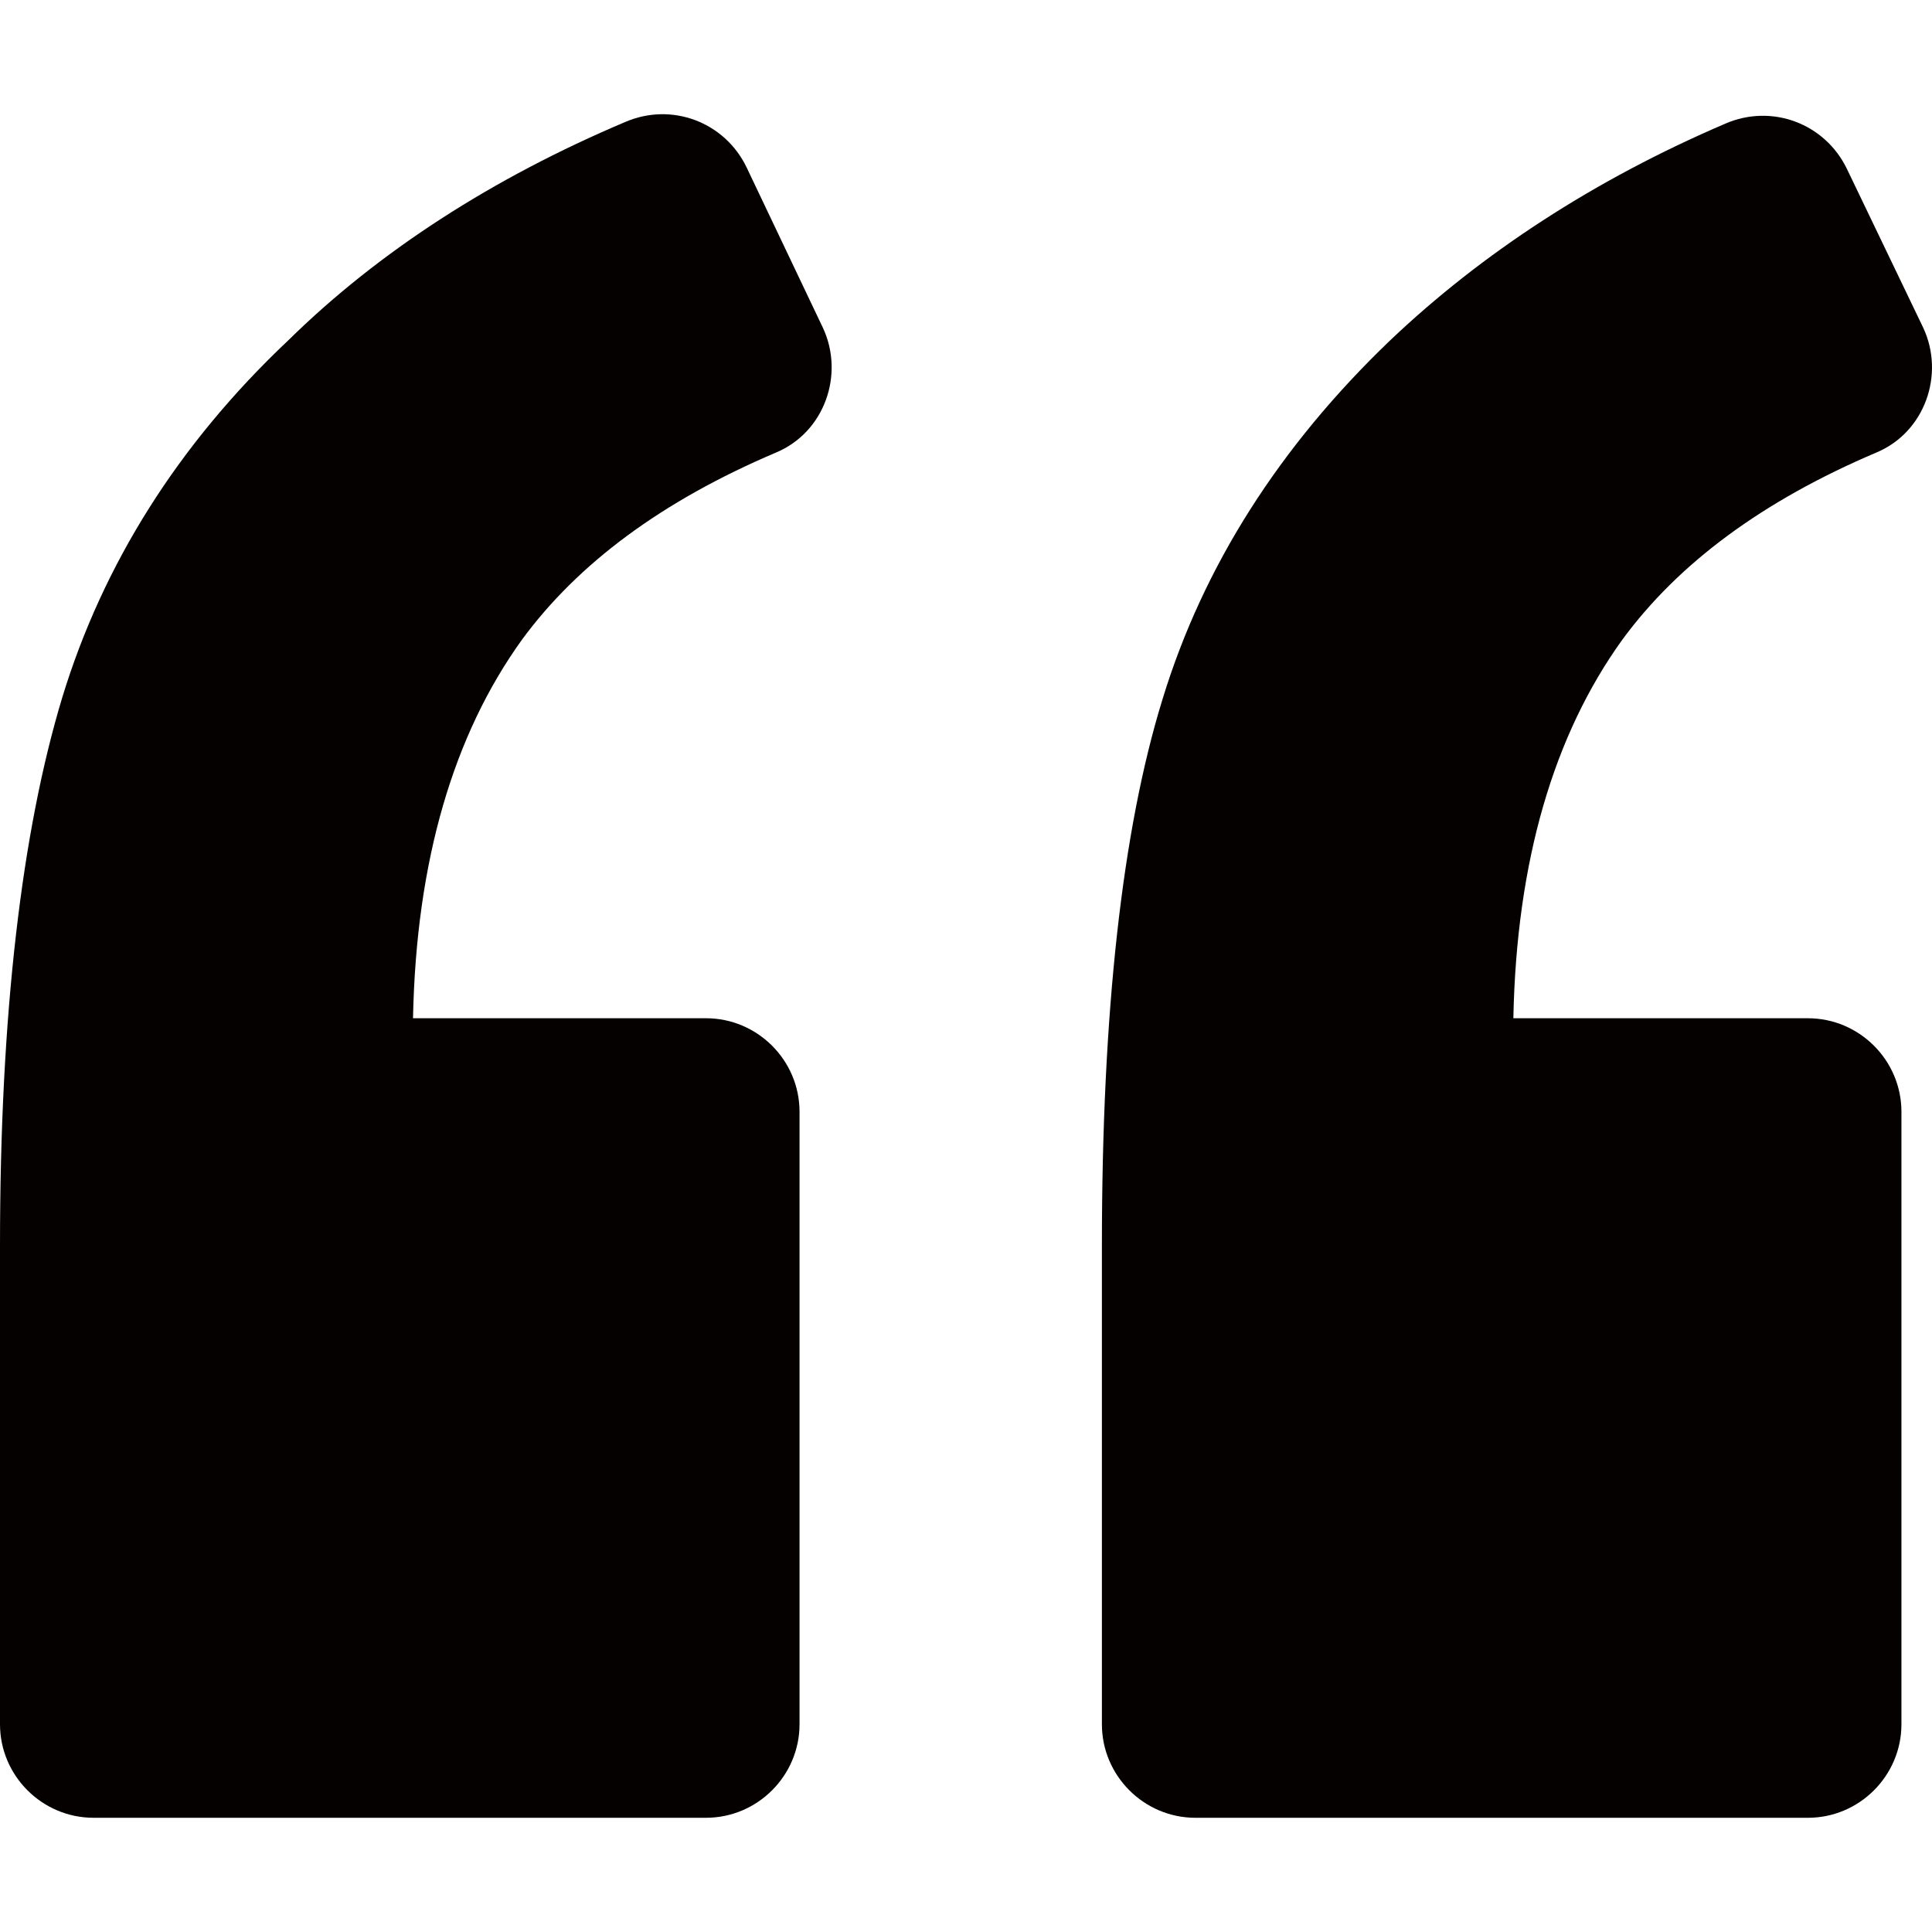 <svg enable-background="new 0 0 512 512" height="512" viewBox="0 0 123.961 123.961" width="512" xmlns="http://www.w3.org/2000/svg"><g fill="#060101" xmlns="http://www.w3.org/2000/svg"><path d="m49.8 29.032c3.1-1.3 4.4-5 3-8l-4.9-10.3c-1.4-2.899-4.8-4.2-7.8-2.899-8.5 3.6-15.8 8.3-21.6 14-7.1 6.699-11.9 14.399-14.5 22.899-2.6 8.601-4 20.3-4 35.2v30.7c0 3.3 2.7 6 6 6h39.3c3.3 0 6-2.7 6-6v-39.3c0-3.301-2.7-6-6-6h-18.8c.2-10.101 2.6-18.2 7-24.301 3.6-4.898 9-8.898 16.3-11.999z"/><path d="m120.4 29.032c3.1-1.3 4.399-5 3-8l-4.9-10.199c-1.4-2.9-4.8-4.2-7.8-2.9-8.4 3.6-15.601 8.3-21.5 13.9-7.101 6.8-12 14.5-14.601 23-2.6 8.399-3.899 20.1-3.899 35.1v30.7c0 3.3 2.7 6 6 6h39.3c3.3 0 6-2.7 6-6v-39.3c0-3.301-2.7-6-6-6h-18.9c.2-10.101 2.601-18.2 7-24.301 3.6-4.899 9-8.899 16.3-12z"/></g></svg>